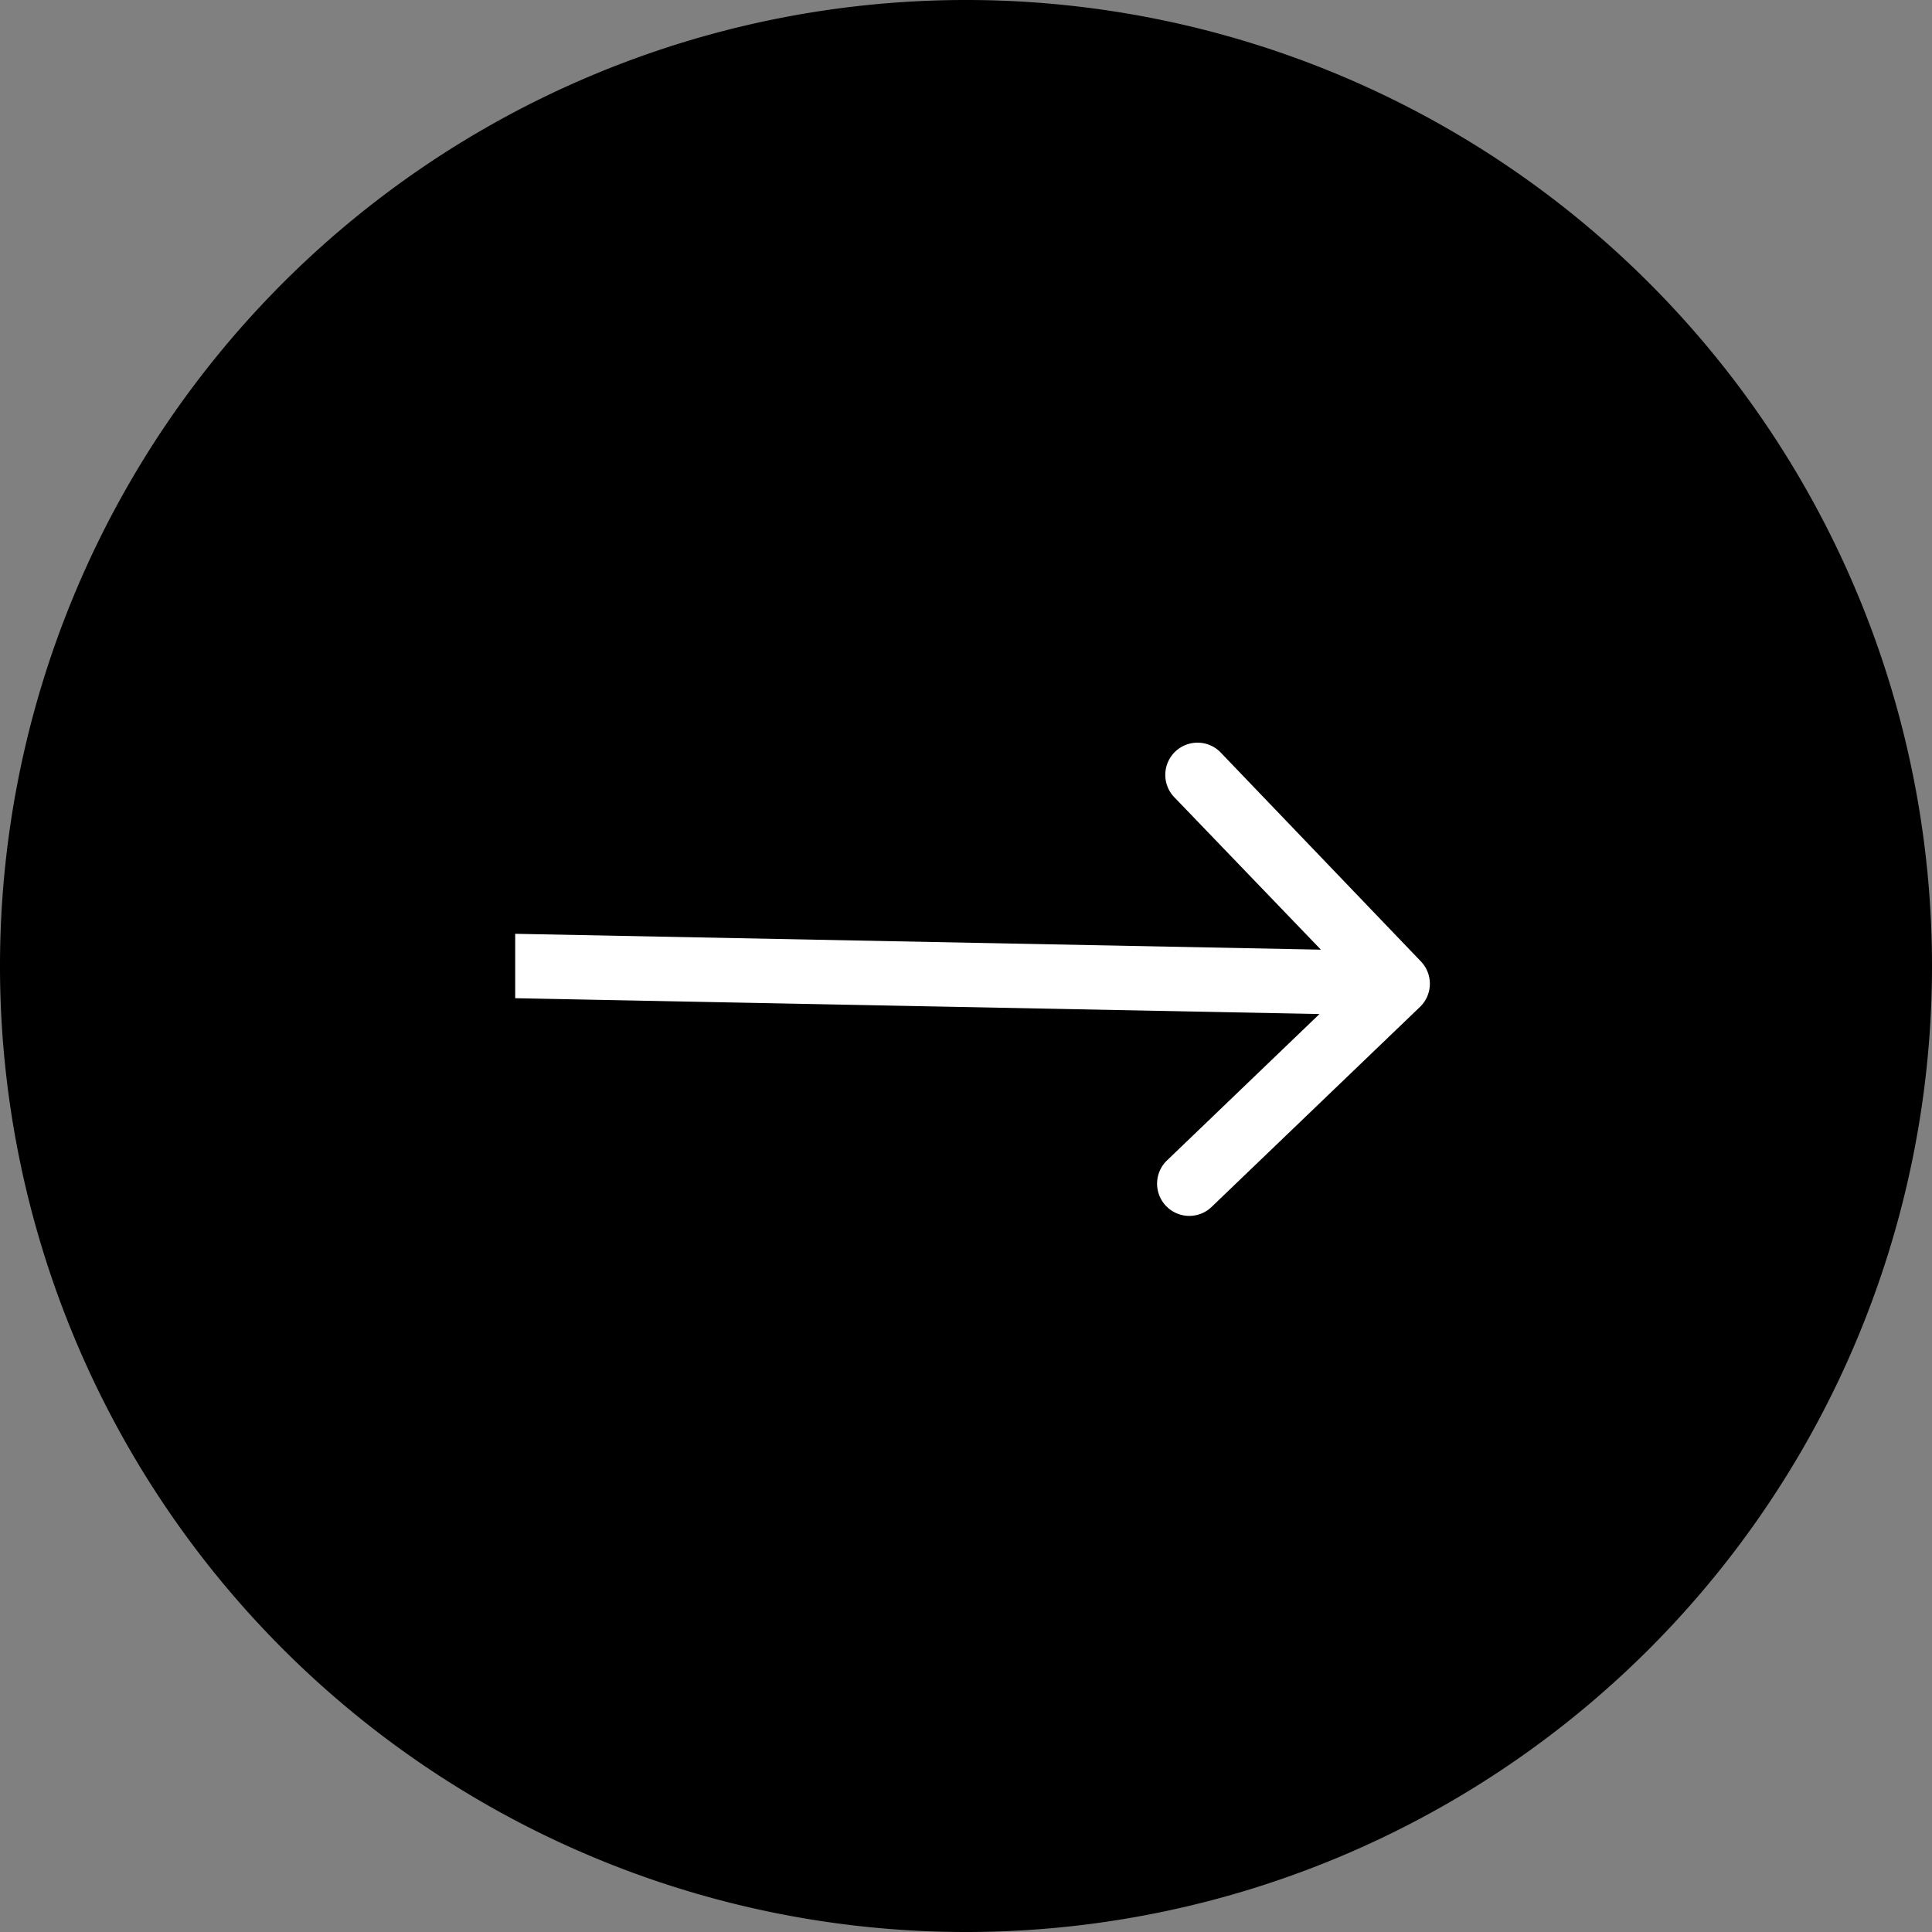 <svg xmlns="http://www.w3.org/2000/svg" viewBox="0 0 60 60"><rect x="0" y="0" width="60" height="60" fill="#808080" stroke="none"/><defs><style>.cls-1{fill:#fff;}</style></defs><g id="Layer_2" data-name="Layer 2"><g id="Layer_1-2" data-name="Layer 1"><path d="M30,0h0A30,30,0,0,1,60,30h0A30,30,0,0,1,30,60h0A30,30,0,0,1,0,30H0A30,30,0,0,1,30,0Z"/><path class="cls-1" d="M44.11,31.26a1,1,0,0,0,0-1.42L37.9,23.36a1,1,0,0,0-1.42,0,1,1,0,0,0,0,1.41L42,30.51l-5.77,5.54a1,1,0,0,0,0,1.42,1,1,0,0,0,1.41,0ZM16,31l27.42.54,0-2L16,29Z"/></g></g></svg>